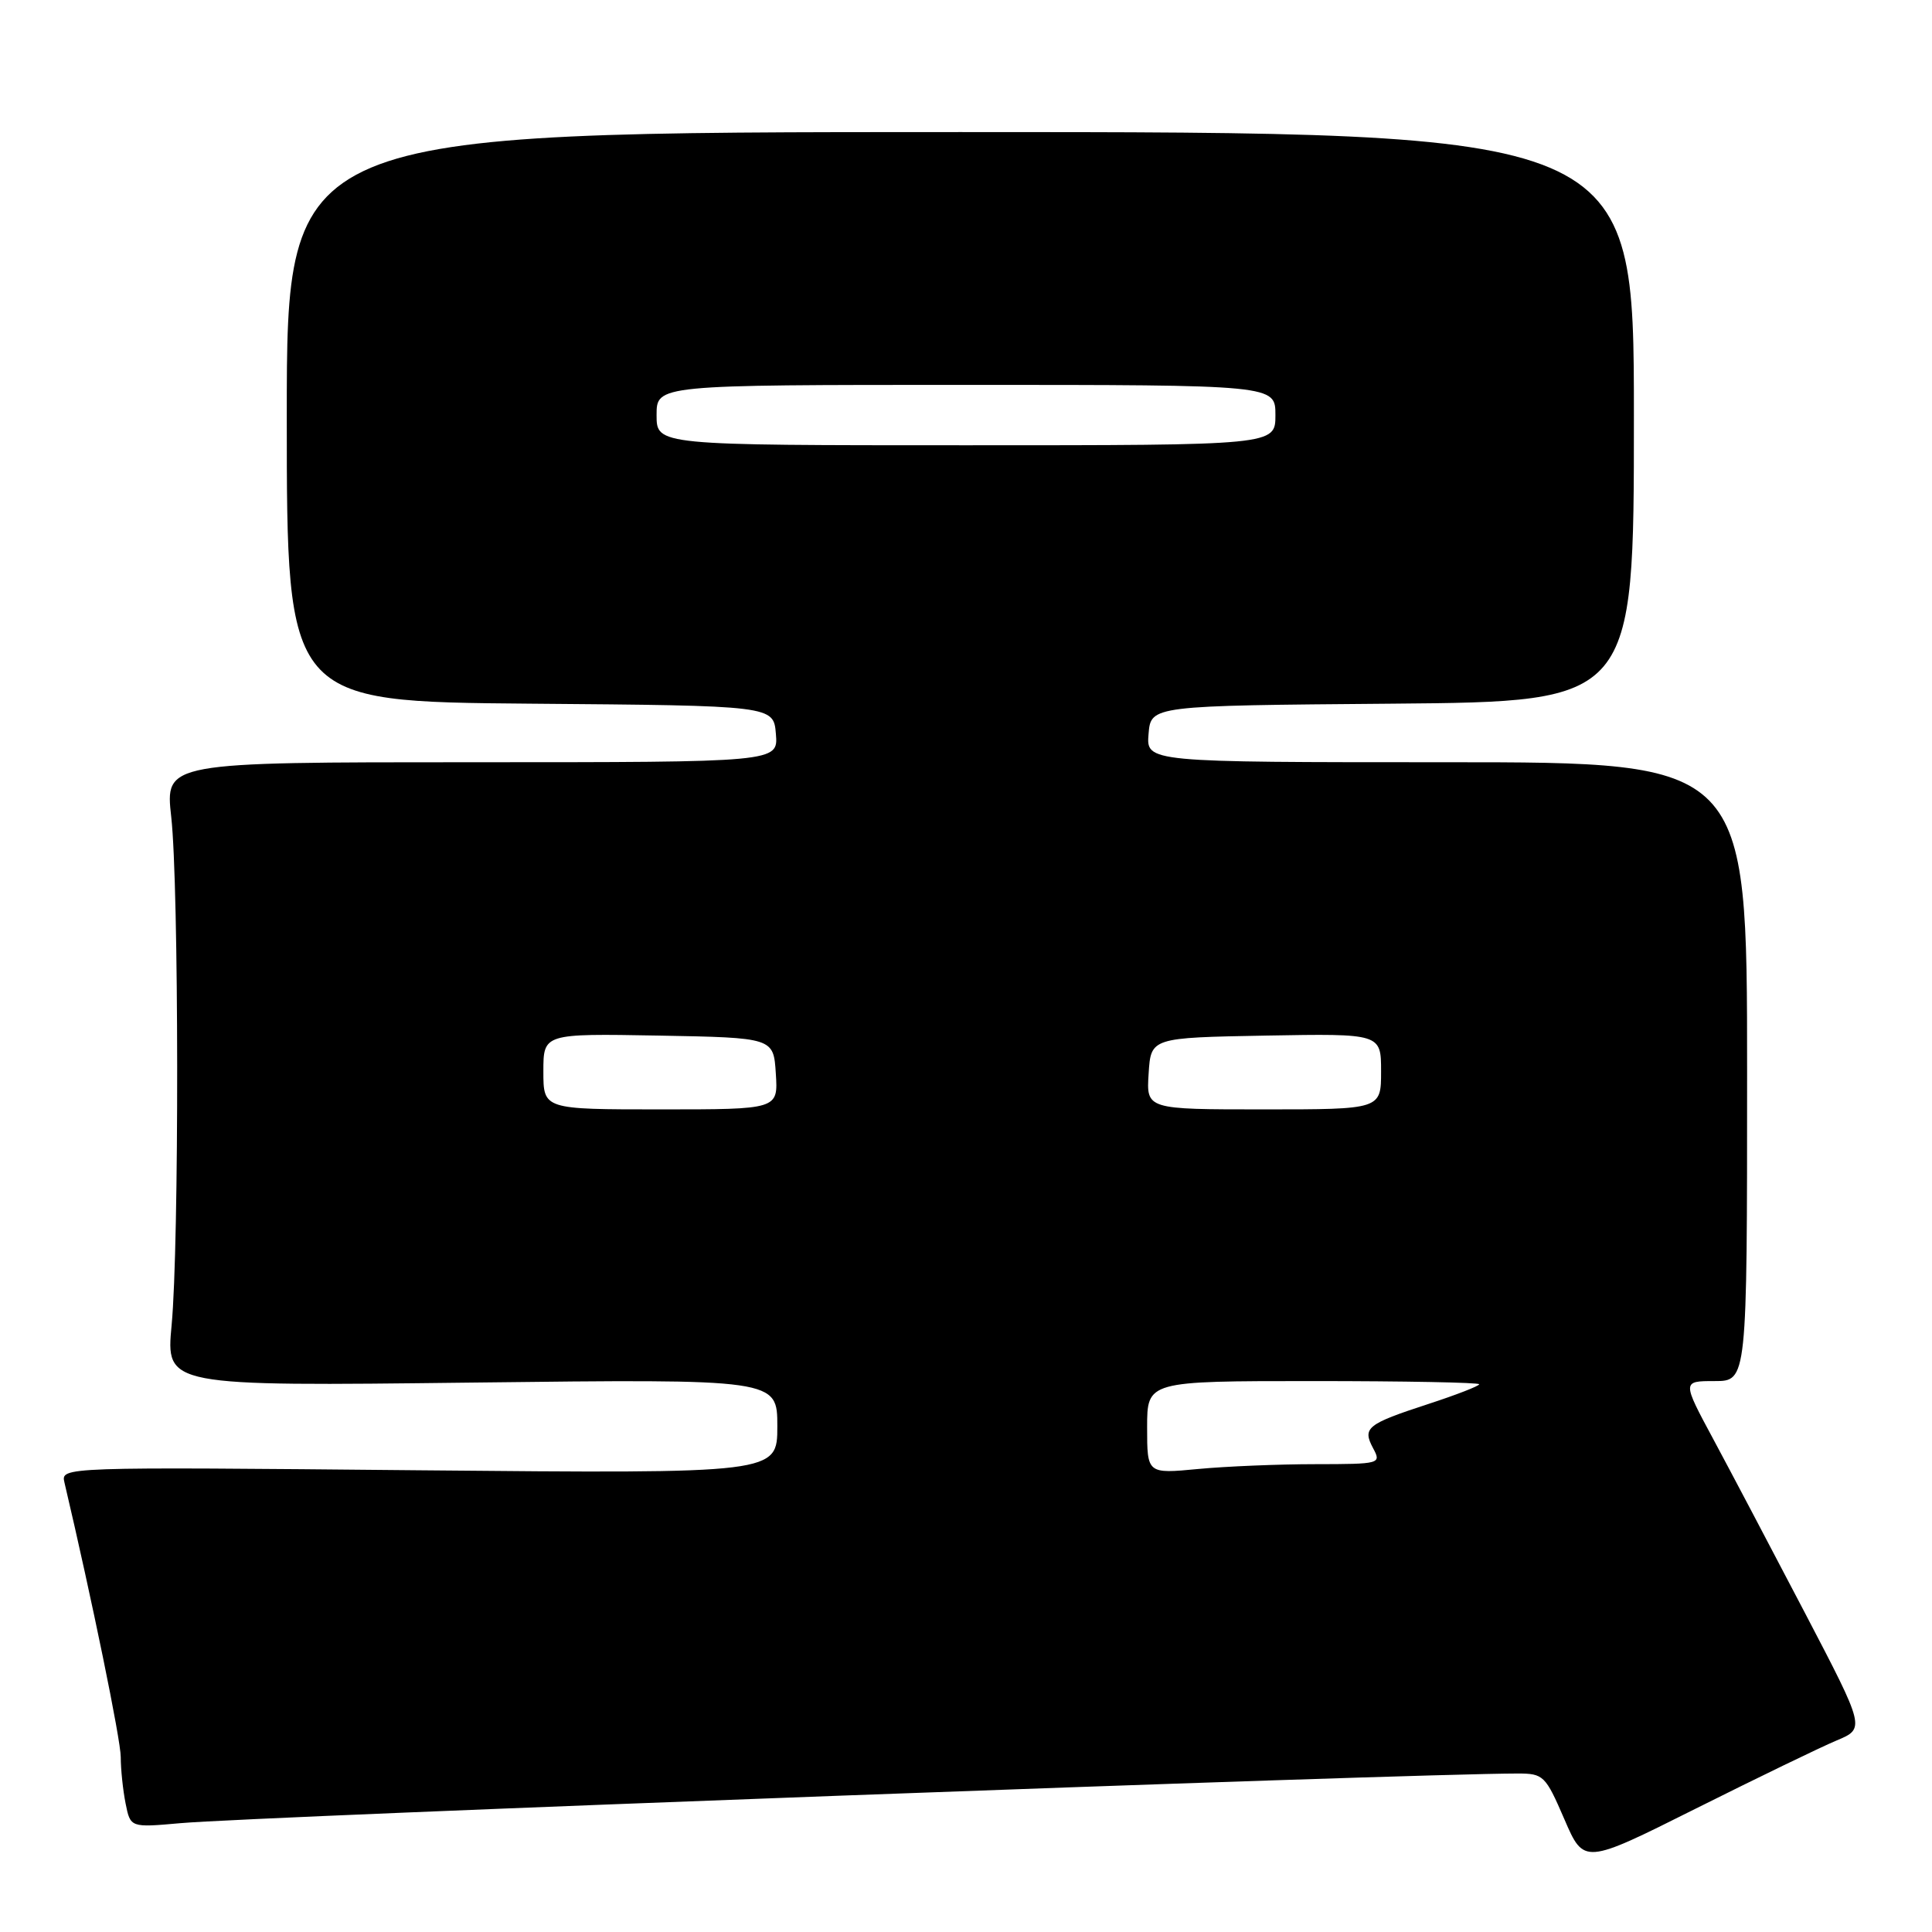 <?xml version="1.0" encoding="UTF-8" standalone="no"?>
<!DOCTYPE svg PUBLIC "-//W3C//DTD SVG 1.1//EN" "http://www.w3.org/Graphics/SVG/1.1/DTD/svg11.dtd" >
<svg xmlns="http://www.w3.org/2000/svg" xmlns:xlink="http://www.w3.org/1999/xlink" version="1.1" viewBox="0 0 256 256">
 <g >
 <path fill="currentColor"
d=" M 243.34 230.63 C 247.16 229.03 247.16 229.03 239.19 213.77 C 234.80 205.37 229.34 195.01 227.05 190.75 C 222.88 183.00 222.88 183.00 227.19 183.00 C 231.50 183.00 231.50 183.00 231.50 142.00 C 231.50 101.00 231.50 101.00 191.69 101.00 C 151.88 101.00 151.88 101.00 152.19 97.25 C 152.50 93.50 152.50 93.50 184.50 93.24 C 216.50 92.97 216.50 92.97 216.50 55.24 C 216.50 17.50 216.50 17.50 127.25 17.50 C 38.00 17.50 38.00 17.50 38.00 55.24 C 38.00 92.97 38.00 92.97 70.25 93.24 C 102.50 93.50 102.50 93.50 102.81 97.25 C 103.12 101.00 103.12 101.00 62.50 101.00 C 21.88 101.00 21.88 101.00 22.69 108.25 C 23.71 117.41 23.75 164.84 22.74 175.59 C 21.98 183.68 21.98 183.68 62.49 183.20 C 103.00 182.72 103.00 182.72 103.00 188.99 C 103.00 195.26 103.00 195.26 55.53 194.82 C 8.06 194.37 8.06 194.37 8.54 196.44 C 12.19 211.96 16.00 230.53 16.00 232.83 C 16.00 234.44 16.29 237.20 16.64 238.96 C 17.28 242.17 17.28 242.17 23.89 241.58 C 34.13 240.67 186.55 235.01 201.09 235.00 C 204.52 235.00 204.78 235.26 207.28 241.04 C 209.88 247.07 209.88 247.07 224.70 239.65 C 232.86 235.57 241.24 231.51 243.34 230.63 Z  M 152.00 189.14 C 152.00 183.00 152.00 183.00 174.00 183.00 C 186.10 183.00 196.00 183.19 196.00 183.42 C 196.00 183.65 192.96 184.83 189.25 186.04 C 181.11 188.70 180.50 189.19 181.94 191.89 C 183.05 193.96 182.91 194.00 174.29 194.01 C 169.45 194.01 162.46 194.30 158.75 194.65 C 152.00 195.29 152.00 195.29 152.00 189.14 Z  M 72.00 141.97 C 72.00 136.95 72.00 136.95 87.25 137.22 C 102.50 137.50 102.50 137.50 102.80 142.25 C 103.11 147.00 103.11 147.00 87.55 147.00 C 72.00 147.00 72.00 147.00 72.00 141.97 Z  M 152.20 142.25 C 152.50 137.50 152.50 137.50 167.75 137.22 C 183.00 136.95 183.00 136.95 183.00 141.97 C 183.00 147.00 183.00 147.00 167.45 147.00 C 151.89 147.00 151.89 147.00 152.20 142.25 Z  M 87.00 55.00 C 87.00 51.00 87.00 51.00 128.00 51.00 C 169.00 51.00 169.00 51.00 169.00 55.00 C 169.00 59.00 169.00 59.00 128.00 59.00 C 87.00 59.00 87.00 59.00 87.00 55.00 Z "/>
</g>
</svg>